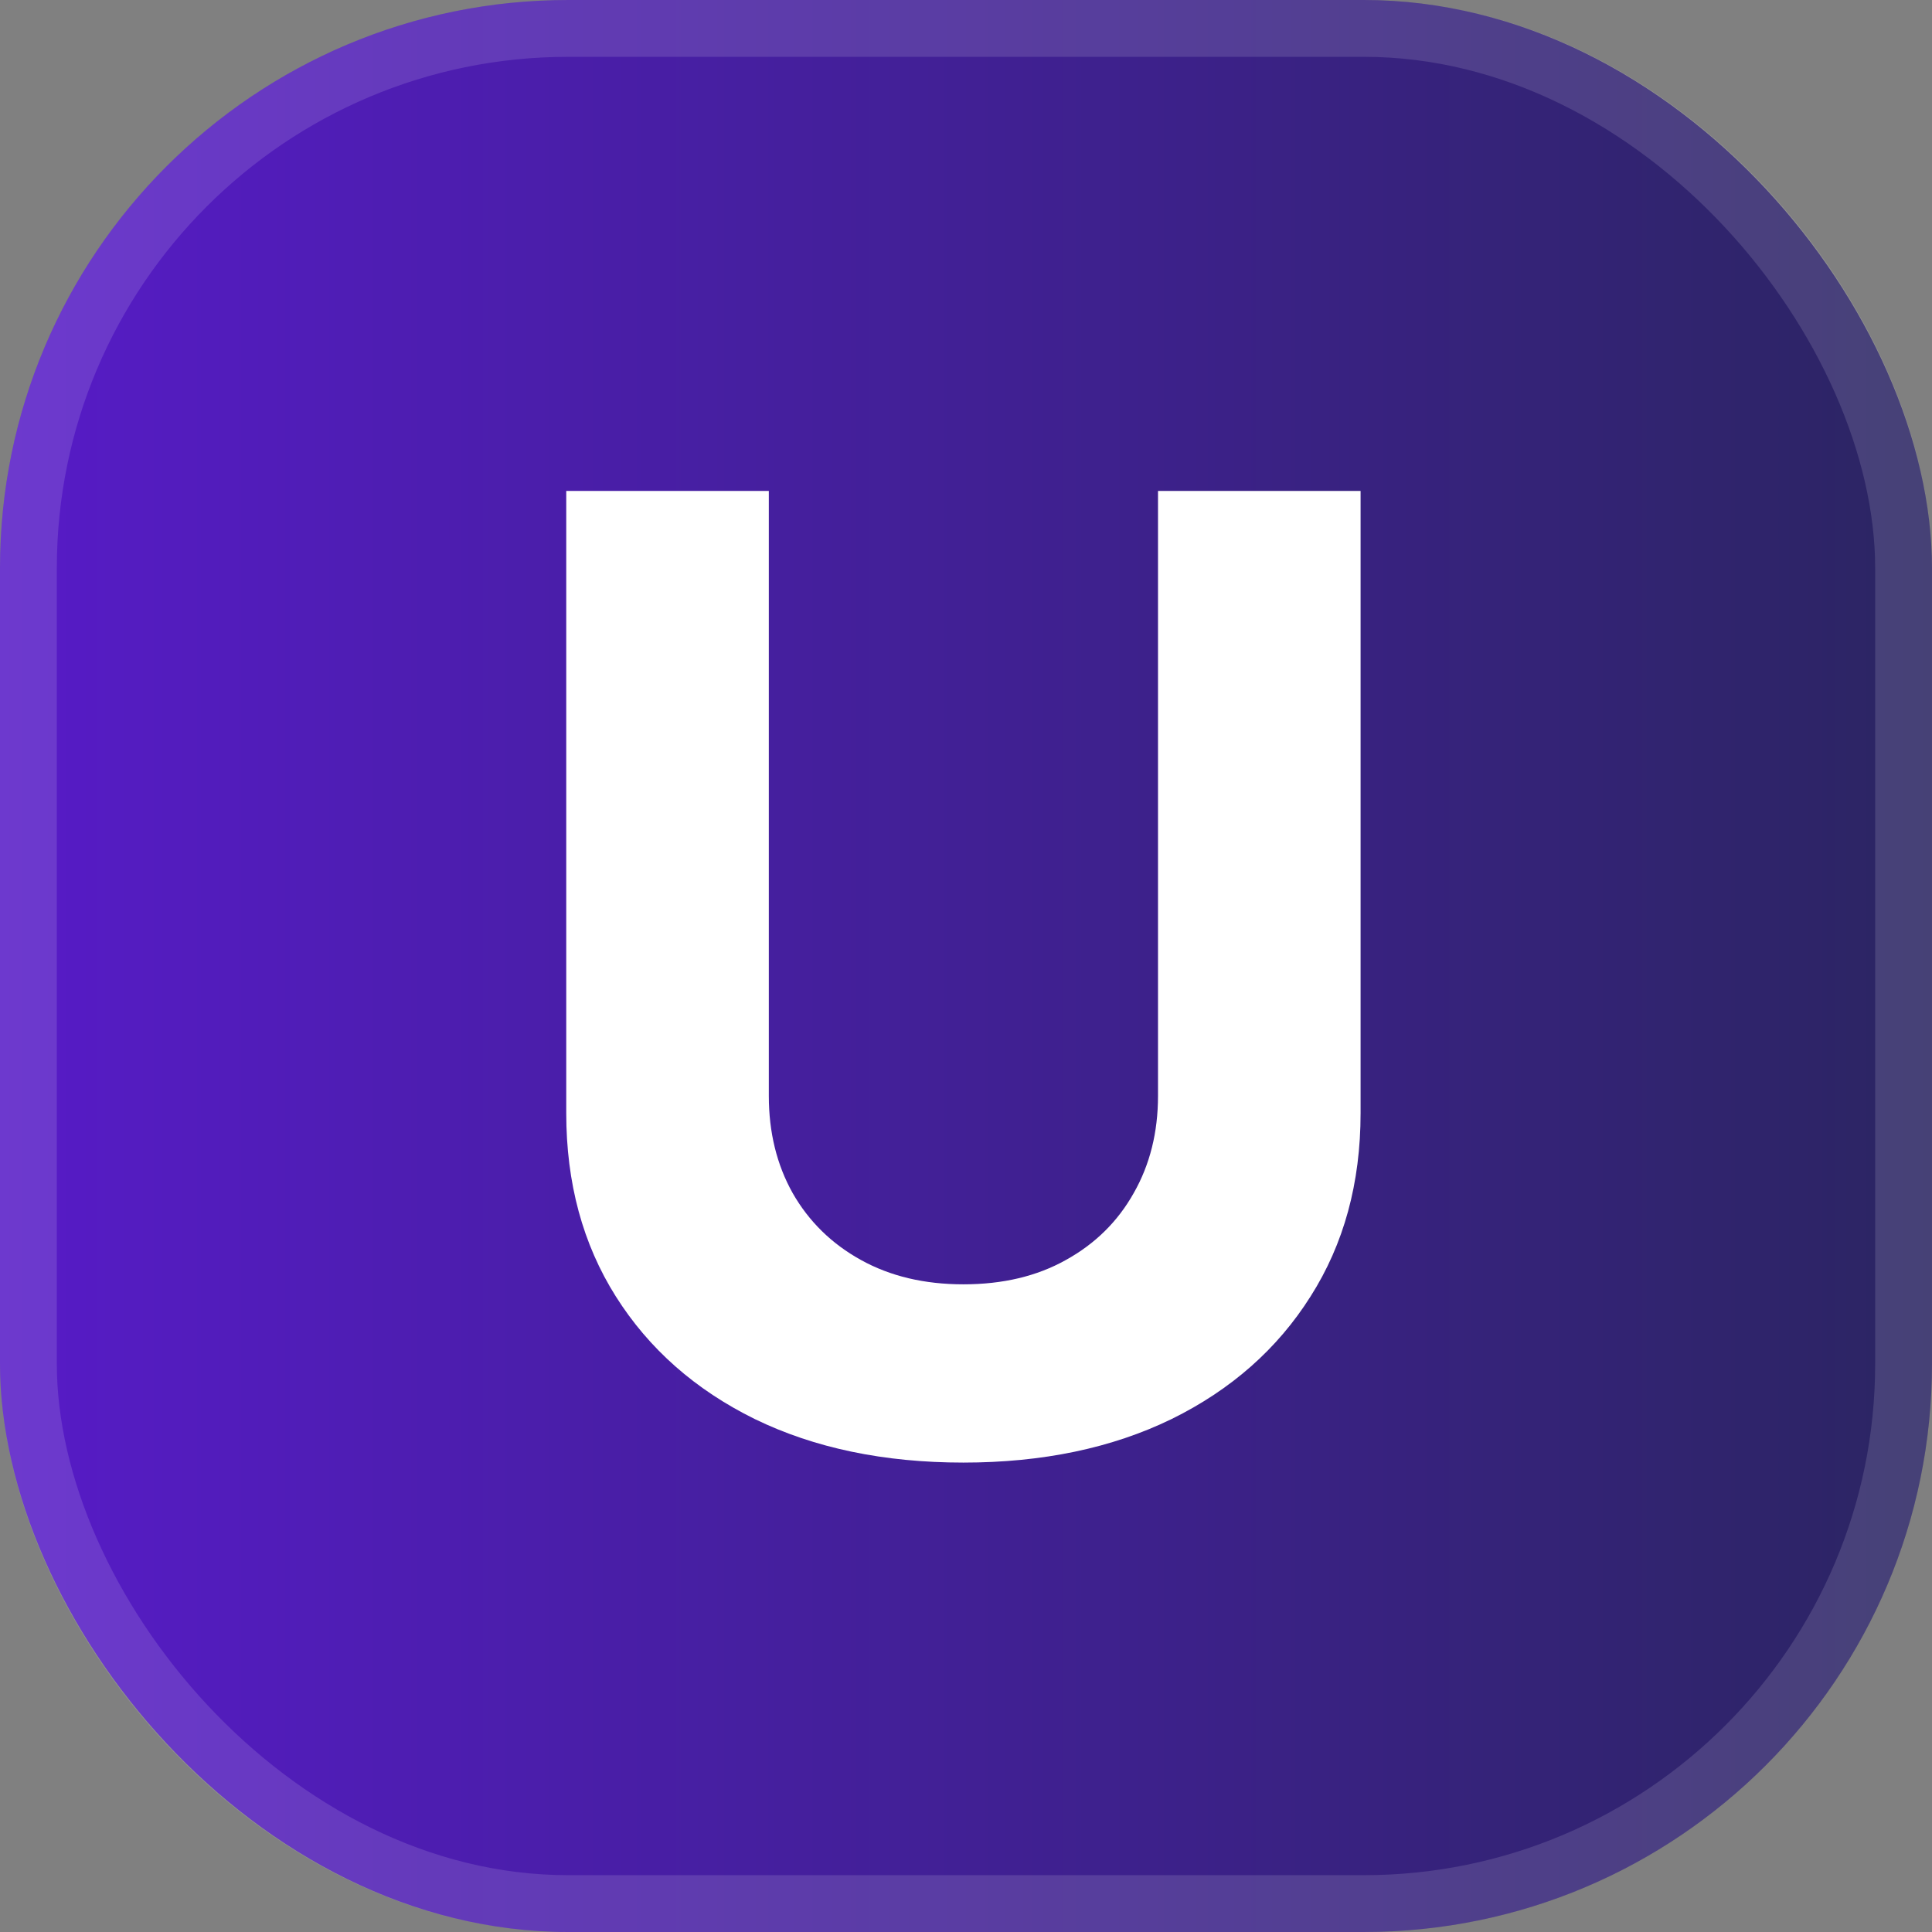 <svg width="34" height="34" viewBox="0 0 34 34" fill="none" xmlns="http://www.w3.org/2000/svg">
<rect x="0" y="0" width="34" height="34" fill="#808080" stroke="none"/>
<rect width="34" height="34" rx="10" fill="url(#paint0_linear_17_95864)"/>
<rect x="0.5" y="0.5" width="33" height="33" rx="9.5" stroke="white" stroke-opacity="0.13"/>
<path d="M20.379 8.64H23.944V19.589C23.944 20.819 23.65 21.894 23.063 22.816C22.481 23.738 21.666 24.457 20.618 24.973C19.57 25.483 18.348 25.739 16.954 25.739C15.555 25.739 14.331 25.483 13.283 24.973C12.235 24.457 11.42 23.738 10.838 22.816C10.256 21.894 9.965 20.819 9.965 19.589V8.64H13.53V19.285C13.53 19.927 13.67 20.498 13.95 20.997C14.235 21.496 14.636 21.889 15.152 22.174C15.668 22.46 16.268 22.602 16.954 22.602C17.646 22.602 18.247 22.46 18.757 22.174C19.273 21.889 19.671 21.496 19.951 20.997C20.236 20.498 20.379 19.927 20.379 19.285V8.64Z" fill="white"/>
<defs>
<linearGradient id="paint0_linear_17_95864" x1="0" y1="34" x2="34" y2="34" gradientUnits="userSpaceOnUse">
<stop stop-color="#571BC7"/>
<stop offset="1" stop-color="#2B2562"/>
</linearGradient>
</defs>
</svg>

